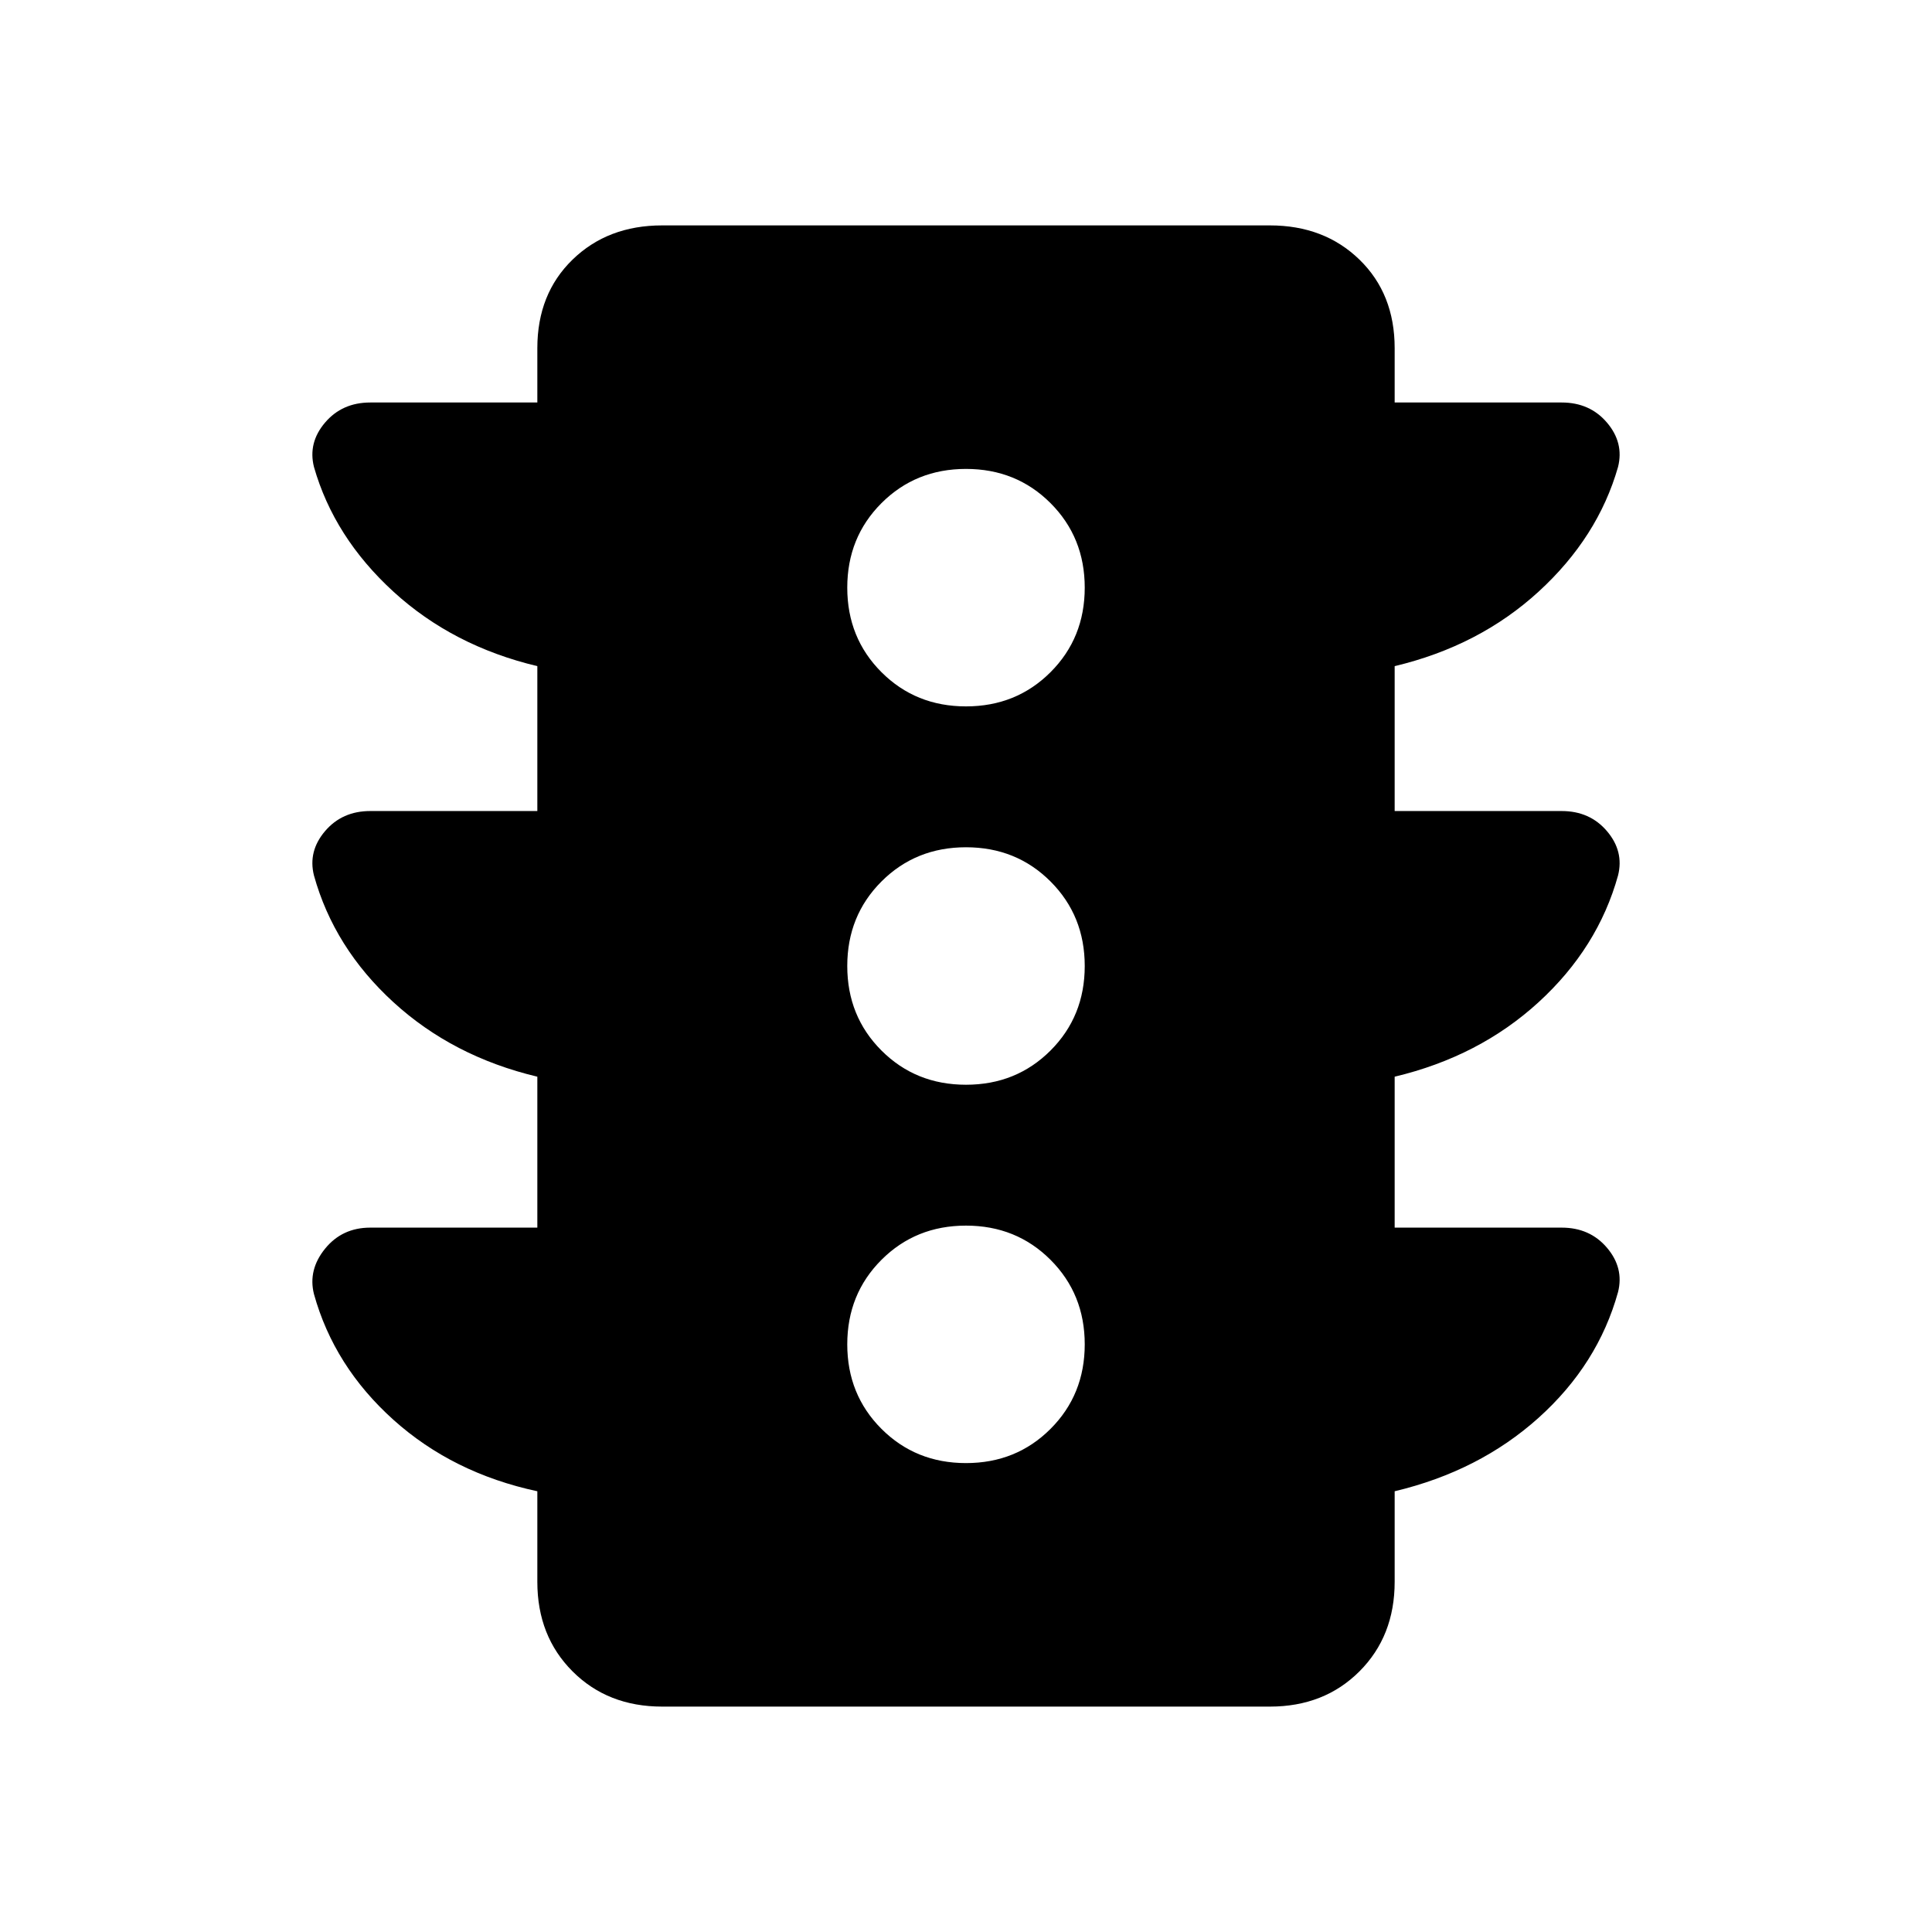 <svg xmlns="http://www.w3.org/2000/svg" width="48" height="48"><path d="M24 36.35q1.25 0 2.1-.85.85-.85.85-2.1t-.85-2.1q-.85-.85-2.1-.85t-2.1.85q-.85.85-.85 2.1t.85 2.1q.85.85 2.1.85zm0-9.4q1.25 0 2.1-.85.85-.85.85-2.1t-.85-2.1q-.85-.85-2.1-.85t-2.1.85q-.85.85-.85 2.1t.85 2.1q.85.85 2.1.85zm0-9.4q1.25 0 2.1-.85.85-.85.85-2.1t-.85-2.1q-.85-.85-2.1-.85t-2.1.85q-.85.85-.85 2.1t.85 2.1q.85.85 2.1.85zM16.45 42.4q-1.35 0-2.225-.875T13.35 39.3v-2.25q-2.1-.45-3.575-1.775T7.8 32.15q-.15-.6.275-1.125Q8.5 30.5 9.2 30.5h4.15v-3.75q-2.1-.5-3.575-1.85T7.8 21.75q-.15-.6.275-1.1.425-.5 1.125-.5h4.15v-3.6q-2.1-.5-3.575-1.85T7.8 11.6q-.15-.6.275-1.1Q8.5 10 9.2 10h4.15V8.65q0-1.35.875-2.2.875-.85 2.225-.85h15.1q1.35 0 2.225.85t.875 2.2V10h4.15q.7 0 1.125.5.425.5.275 1.1-.5 1.75-1.975 3.1t-3.575 1.85v3.6h4.15q.7 0 1.125.5.425.5.275 1.1-.5 1.8-1.975 3.15-1.475 1.35-3.575 1.85v3.75h4.15q.7 0 1.125.5.425.5.275 1.1-.5 1.8-1.975 3.125T34.65 37.05v2.25q0 1.35-.875 2.225t-2.225.875z"/></svg>